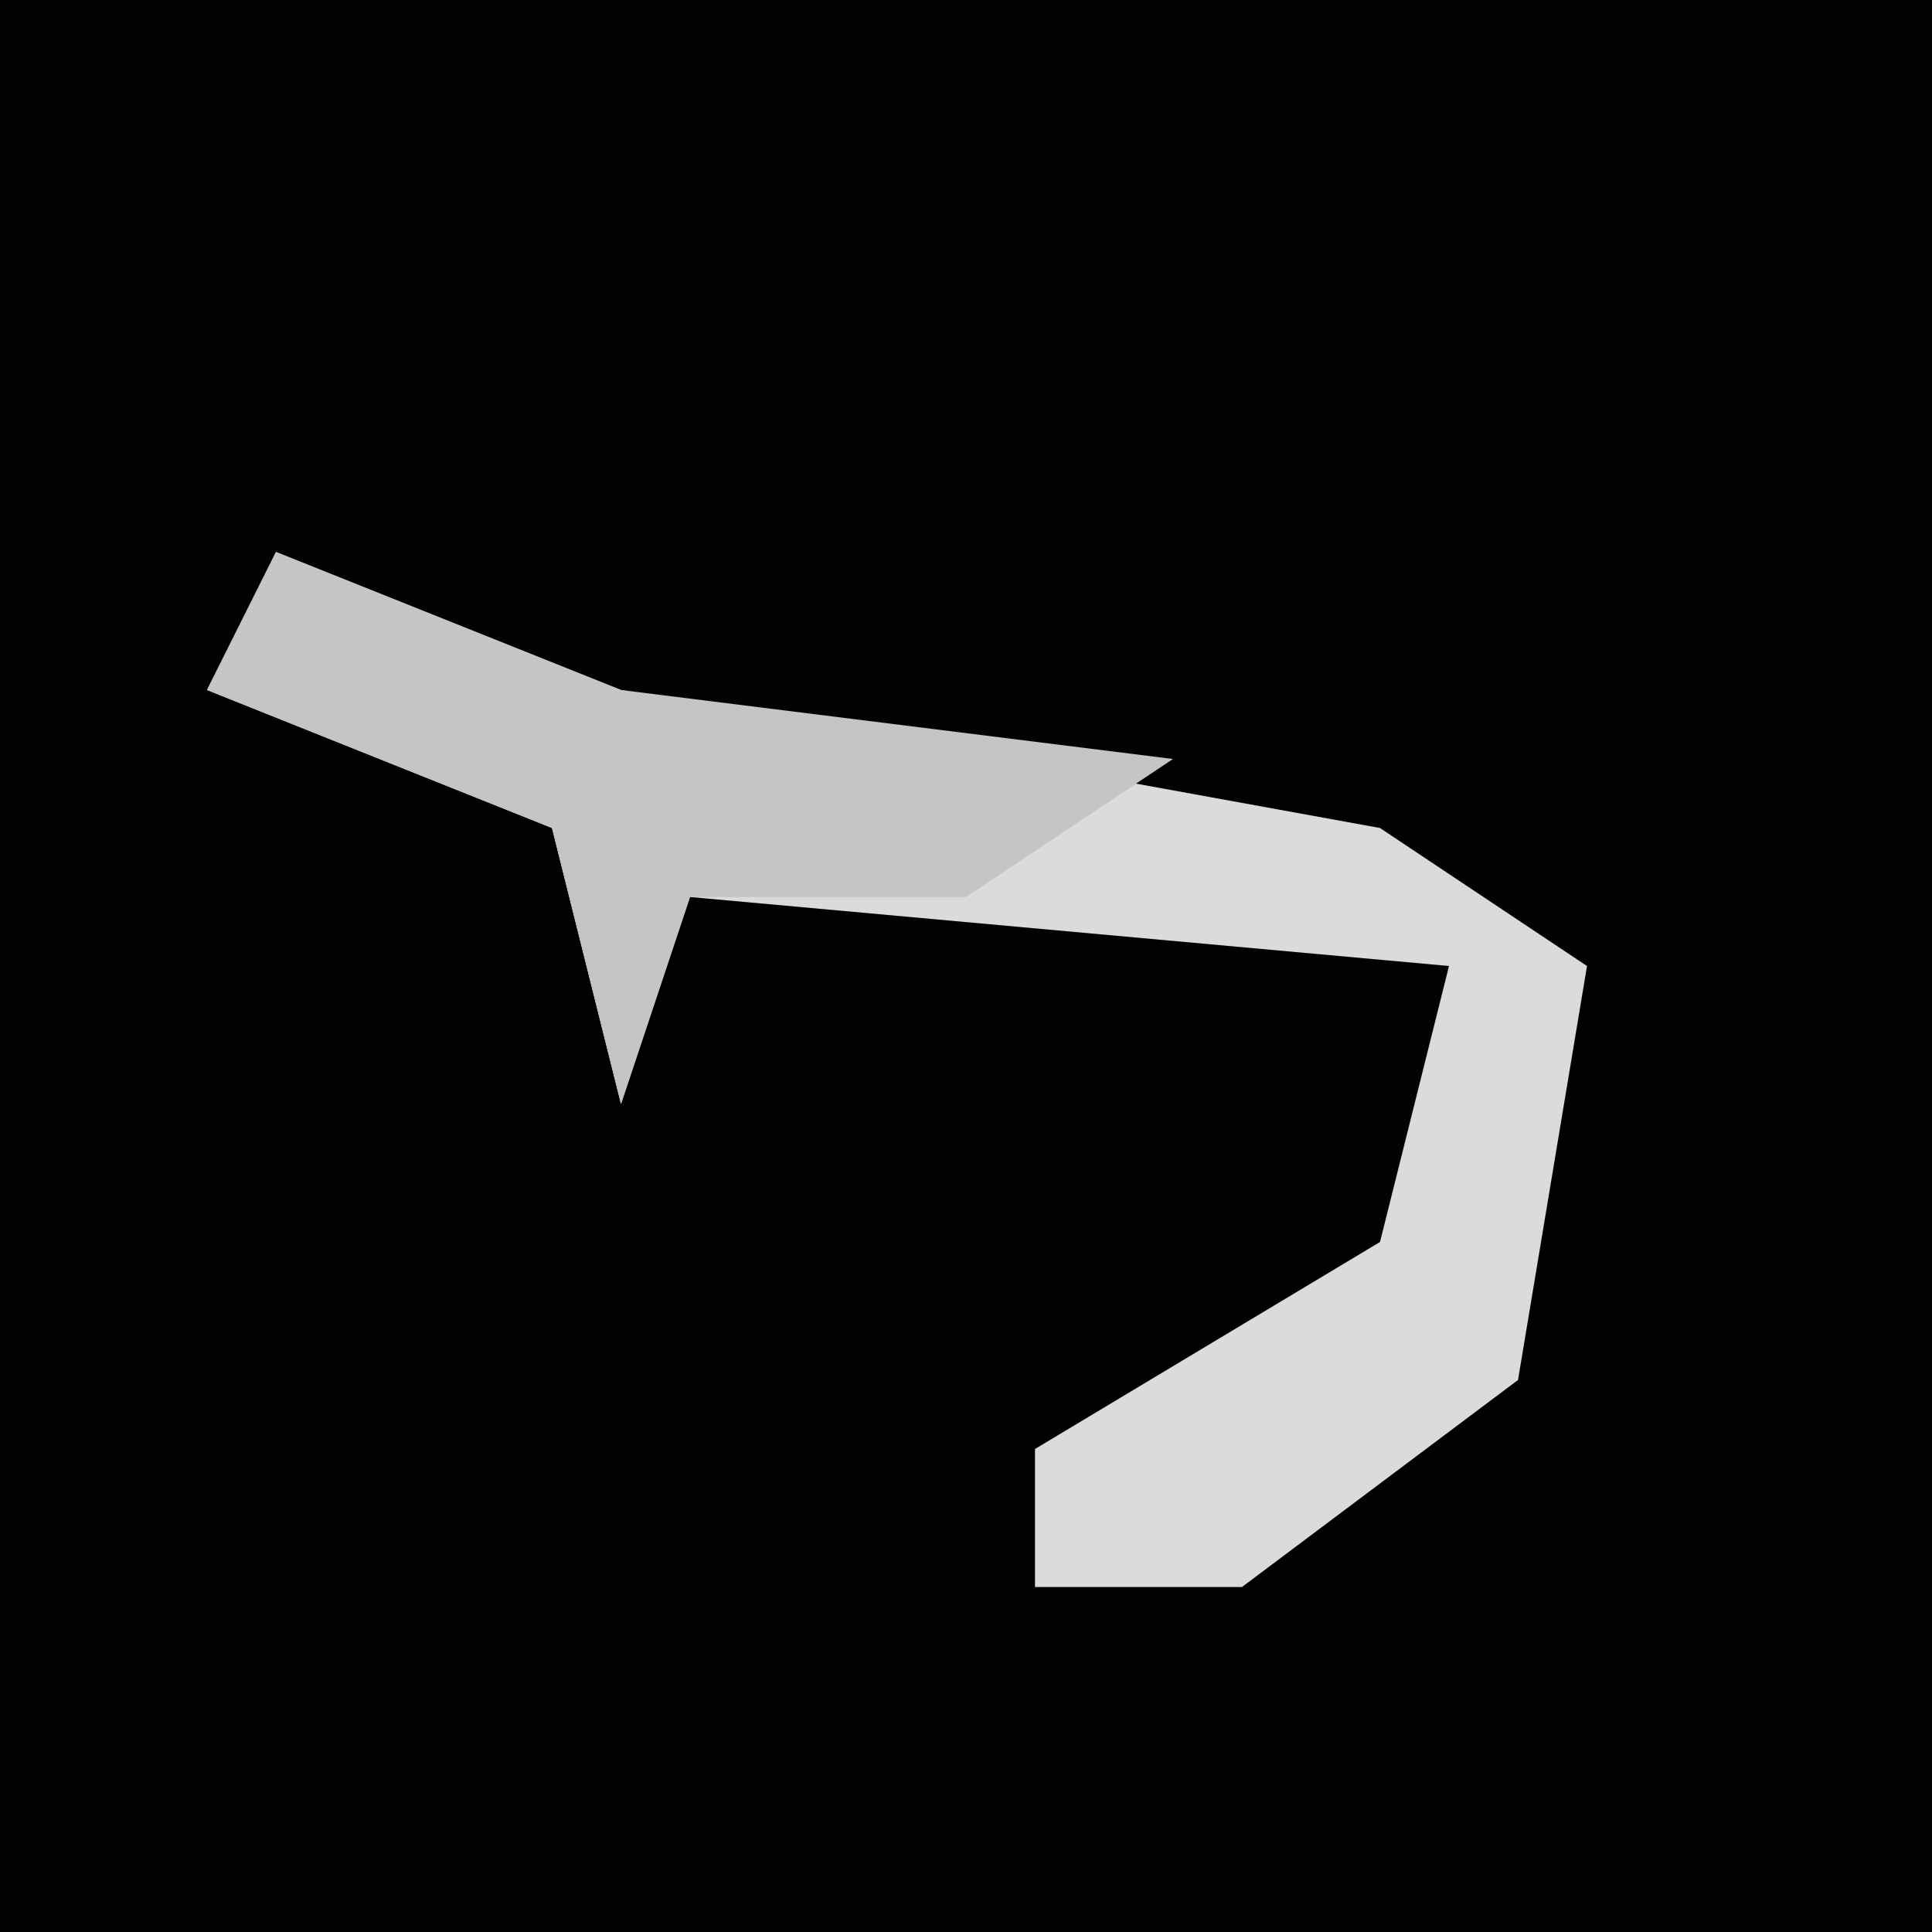 <?xml version="1.0" encoding="UTF-8"?>
<svg version="1.1" xmlns="http://www.w3.org/2000/svg" width="28" height="28">
<path d="M0,0 L28,0 L28,28 L0,28 Z " fill="#020202" transform="translate(0,0)"/>
<path d="M0,0 L5,2 L16,4 L19,6 L18,12 L14,15 L11,15 L11,13 L16,10 L17,6 L6,5 L5,8 L4,4 L-1,2 Z " fill="#DBDBDB" transform="translate(4,8)"/>
<path d="M0,0 L5,2 L13,3 L10,5 L6,5 L5,8 L4,4 L-1,2 Z " fill="#C5C5C5" transform="translate(4,8)"/>
</svg>
